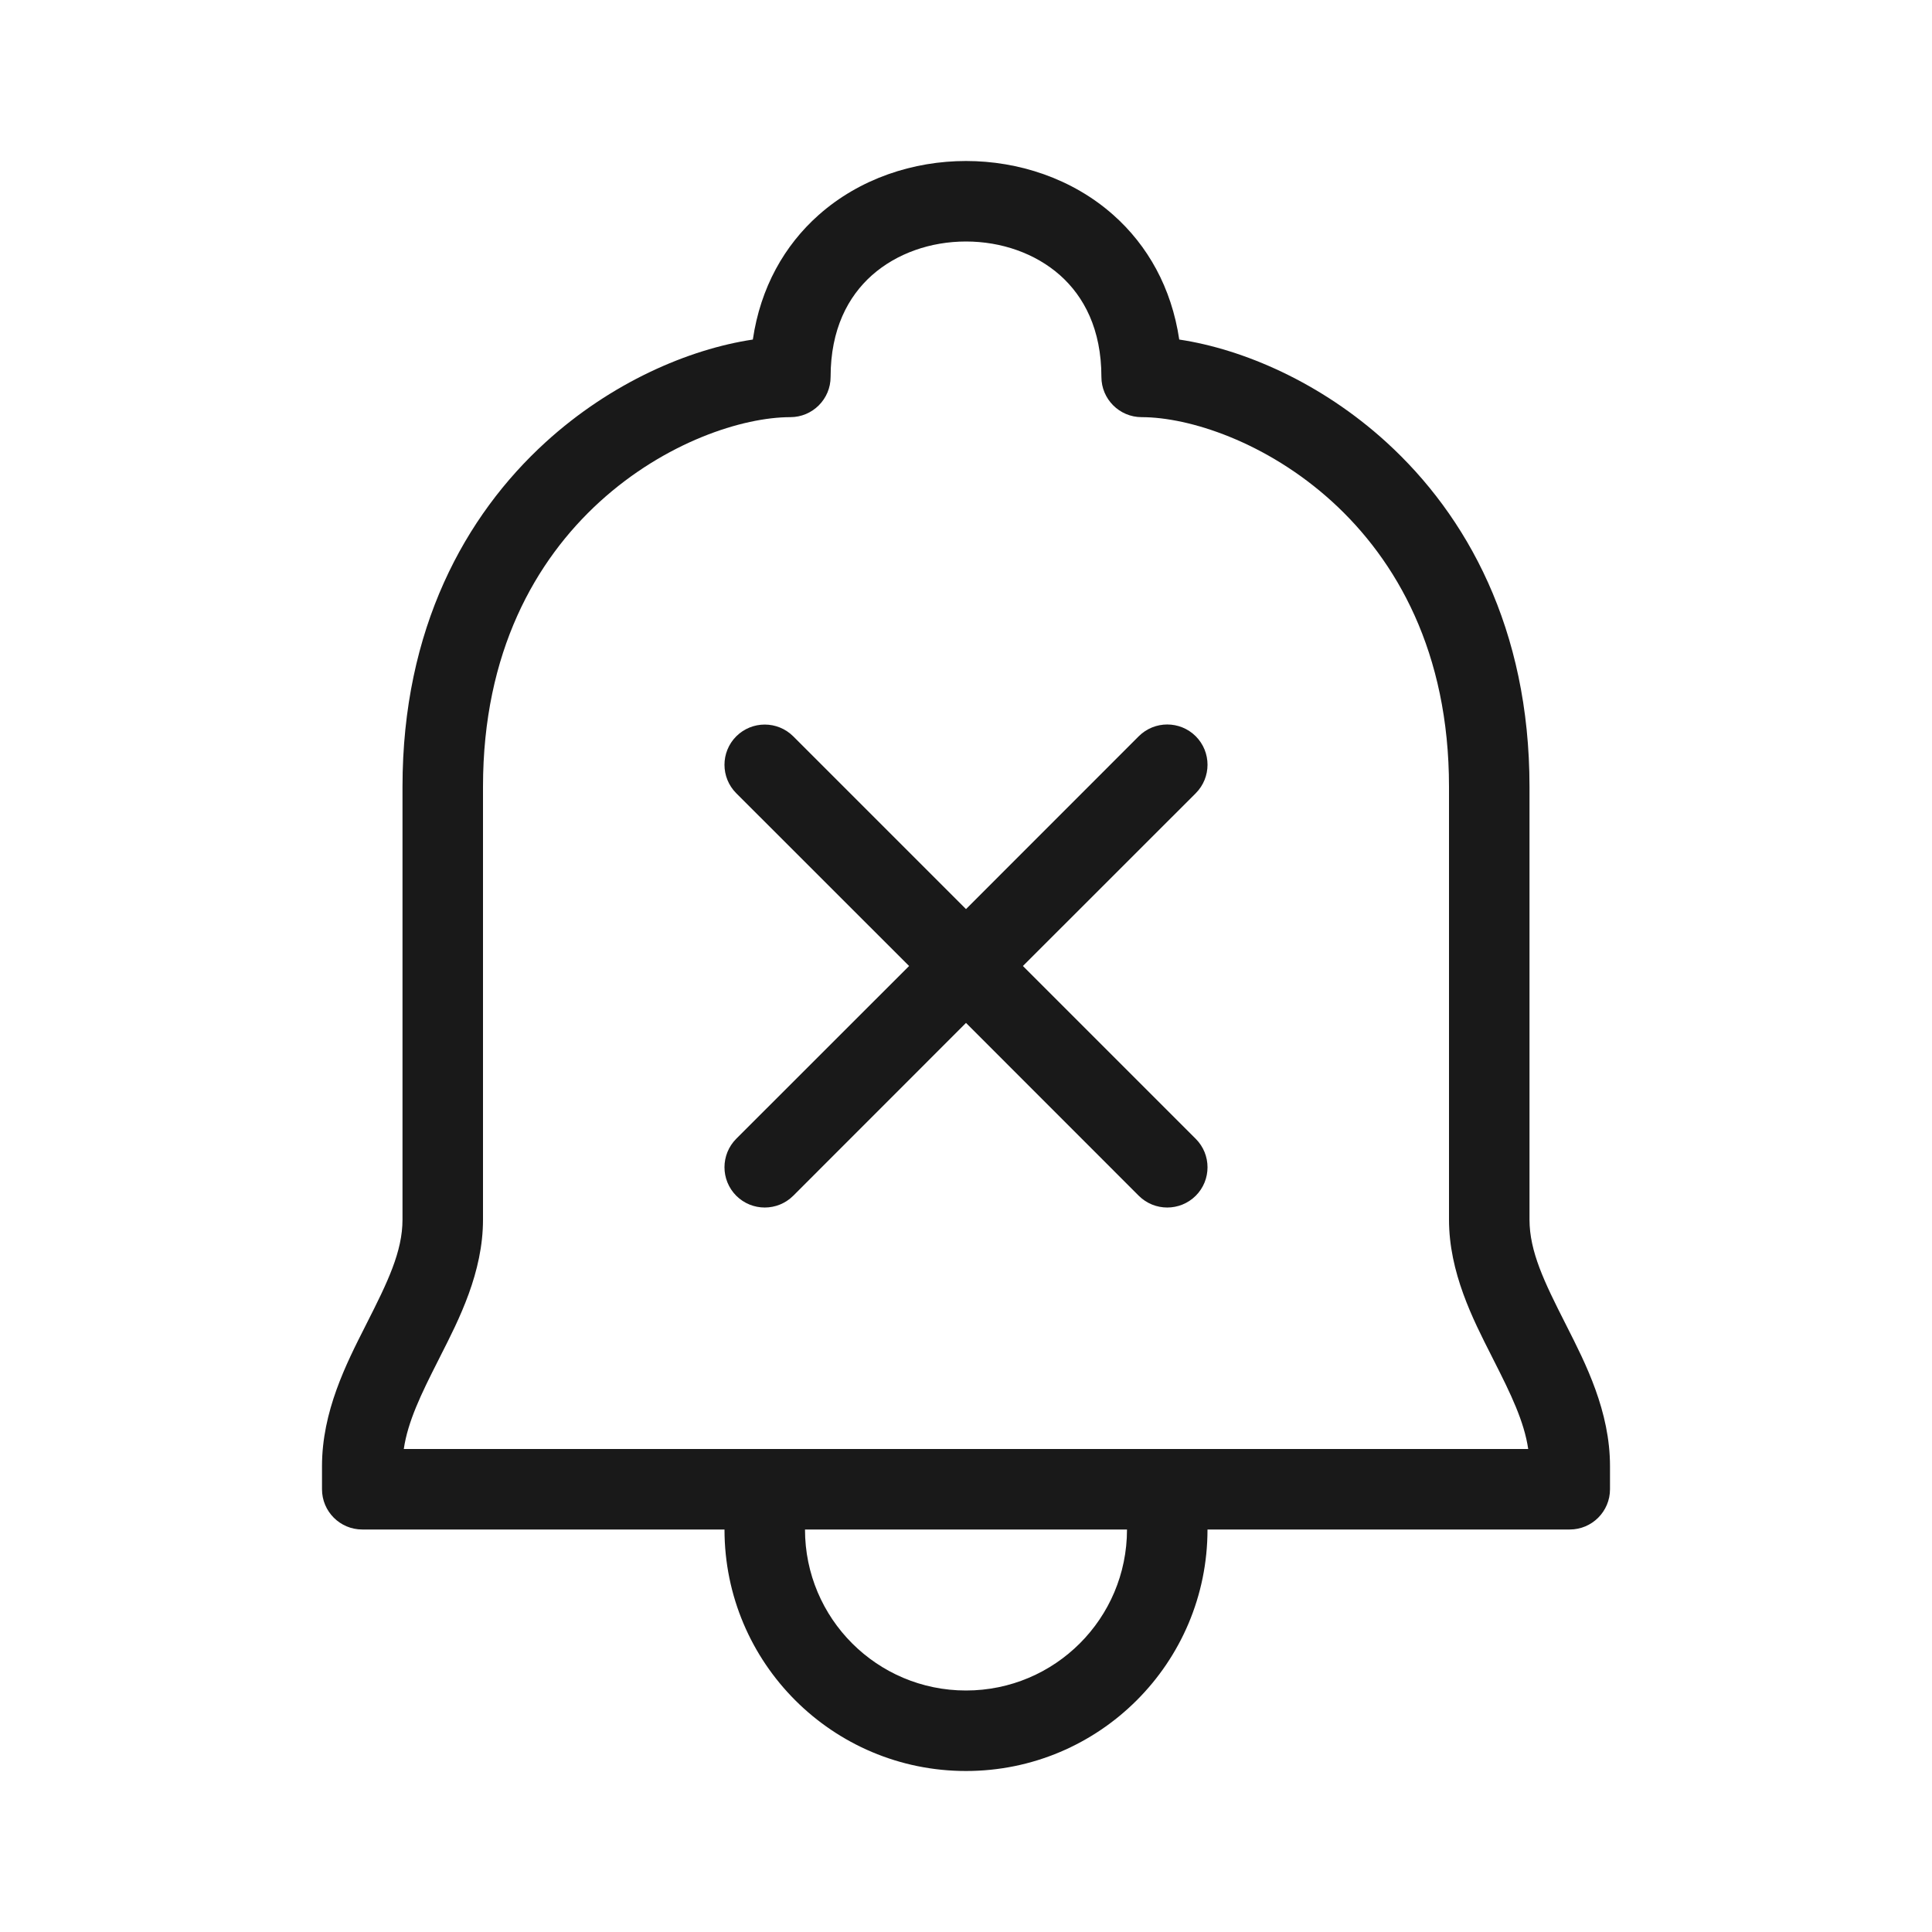 <svg width="24" height="24" viewBox="0 0 24 24" fill="none" xmlns="http://www.w3.org/2000/svg">
<g opacity="0.9">
<path d="M9.854 9.147C9.658 8.952 9.342 8.952 9.146 9.147C8.951 9.342 8.951 9.659 9.146 9.854L11.293 12L9.146 14.146C8.951 14.342 8.951 14.658 9.146 14.854C9.342 15.049 9.658 15.049 9.854 14.854L12 12.707L14.146 14.854C14.342 15.049 14.658 15.049 14.854 14.854C15.049 14.659 15.049 14.342 14.854 14.147L12.707 12L14.854 9.854C15.049 9.658 15.049 9.342 14.854 9.146C14.658 8.951 14.342 8.951 14.146 9.146L12 11.293L9.854 9.147Z" fill="black"/>
<path fill-rule="evenodd" clip-rule="evenodd" d="M13.832 2.672C14.256 3.049 14.553 3.572 14.649 4.218C15.447 4.338 16.41 4.753 17.223 5.494C18.221 6.404 19 7.809 19 9.773V15.15C19 15.547 19.184 15.926 19.446 16.442L19.461 16.472C19.699 16.941 20 17.533 20 18.213V18.5C20 18.776 19.776 19 19.5 19H15C15 20.657 13.657 22 12 22C10.343 22 9 20.657 9 19H4.5C4.224 19 4 18.776 4 18.5V18.213C4 17.533 4.301 16.941 4.539 16.472L4.554 16.442C4.816 15.926 5 15.547 5 15.15V9.773C5 7.809 5.779 6.404 6.777 5.494C7.59 4.753 8.553 4.338 9.352 4.218C9.447 3.572 9.744 3.049 10.168 2.672C10.68 2.217 11.348 2 12 2C12.652 2 13.32 2.217 13.832 2.672ZM10.318 4.682C10.318 4.09 10.535 3.683 10.832 3.419C11.139 3.147 11.561 3 12 3C12.439 3 12.861 3.147 13.168 3.419C13.465 3.683 13.682 4.09 13.682 4.682C13.682 4.958 13.906 5.182 14.182 5.182C14.772 5.182 15.734 5.49 16.55 6.233C17.347 6.96 18 8.1 18 9.773V15.15C18 15.806 18.295 16.385 18.529 16.845L18.554 16.895C18.769 17.318 18.934 17.659 18.984 18H5.016C5.066 17.659 5.231 17.318 5.446 16.895L5.471 16.845C5.705 16.385 6 15.806 6 15.15V9.773C6 8.1 6.653 6.96 7.45 6.233C8.266 5.49 9.228 5.182 9.818 5.182C10.094 5.182 10.318 4.958 10.318 4.682ZM10 19C10 20.105 10.895 21 12 21C13.105 21 14 20.105 14 19H10Z" fill="black"/>
</g>
</svg>
